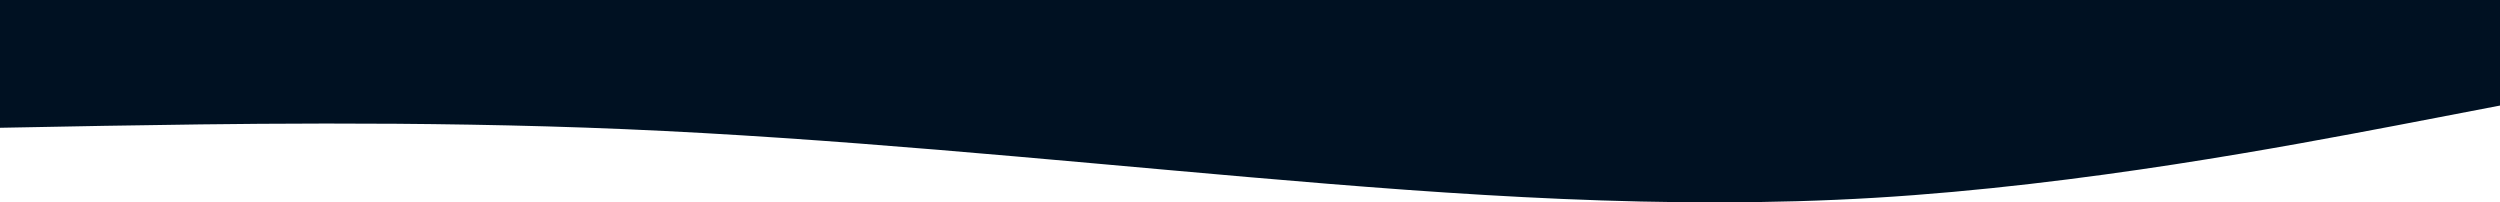<?xml version="1.0" encoding="utf-8"?>
<svg version="1.1" id="visual" xmlns="http://www.w3.org/2000/svg" xmlns:xlink="http://www.w3.org/1999/xlink" x="0px" y="0px"
	 viewBox="0 0 900 72.9" style="enable-background:new 0 0 900 72.9;" xml:space="preserve">
<style type="text/css">
	.st0{fill:#001122;}
</style>
<path class="st0" d="M0,46l37.5-0.7C75,44.7,150,43.3,225,46.5s150,10.8,225,17.3s150,11.9,225,7.4s150-18.9,187.5-26L900,38V0
	h-37.5C825,0,750,0,675,0S525,0,450,0S300,0,225,0S75,0,37.5,0H0V46z"/>
</svg>
